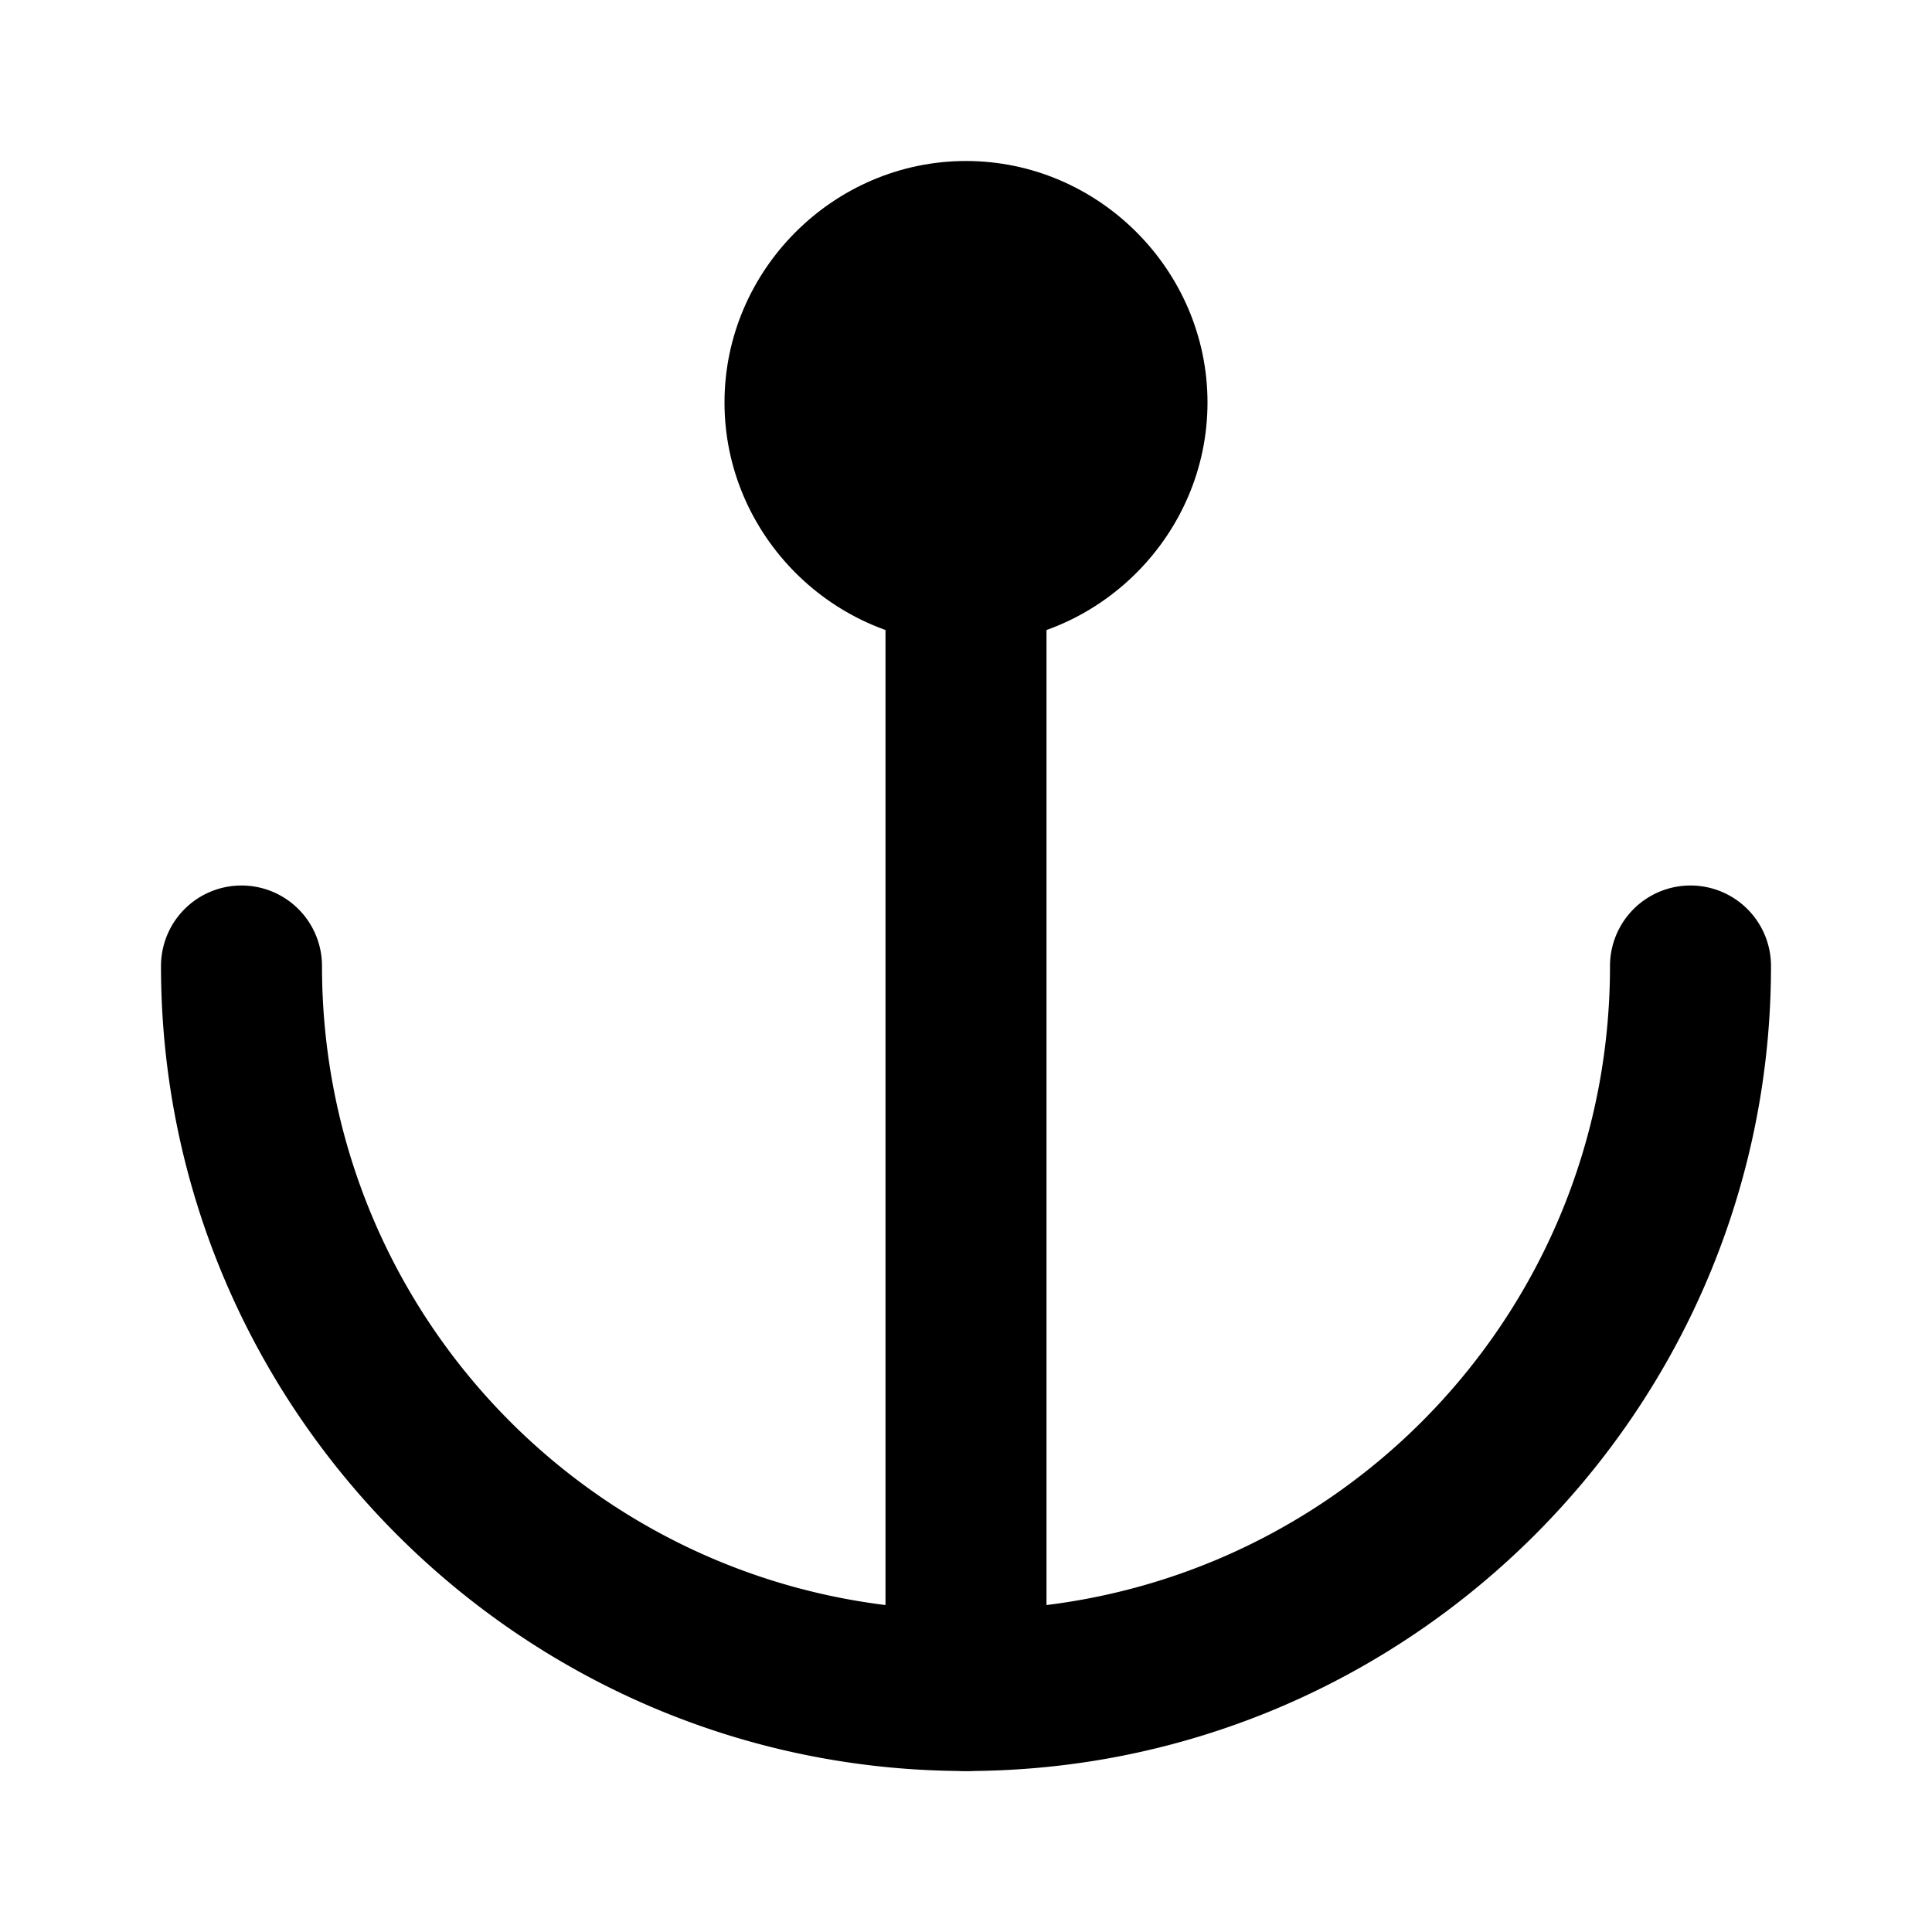 <svg xmlns="http://www.w3.org/2000/svg" width="48" height="48" viewBox="0 0 48 48"><path d="M6 22a2 2 0 0 0-2 2c0 11.022 8.978 20 20 20s20-8.978 20-20a2 2 0 0 0-2-2 2 2 0 0 0-2 2c0 8.86-7.14 16-16 16S8 32.86 8 24a2 2 0 0 0-2-2Z"/><path d="M24 12a2 2 0 0 0-2 2v28a2 2 0 0 0 2 2 2 2 0 0 0 2-2V14a2 2 0 0 0-2-2z"/><path d="M28 10a4 4 0 0 1-4 4 4 4 0 0 1-4-4 4 4 0 0 1 4-4 4 4 0 0 1 4 4z"/><path d="M24 4c-3.29 0-6 2.71-6 6s2.71 6 6 6 6-2.71 6-6-2.71-6-6-6zm0 4c1.128 0 2 .872 2 2s-.872 2-2 2-2-.872-2-2 .872-2 2-2z"/></svg>